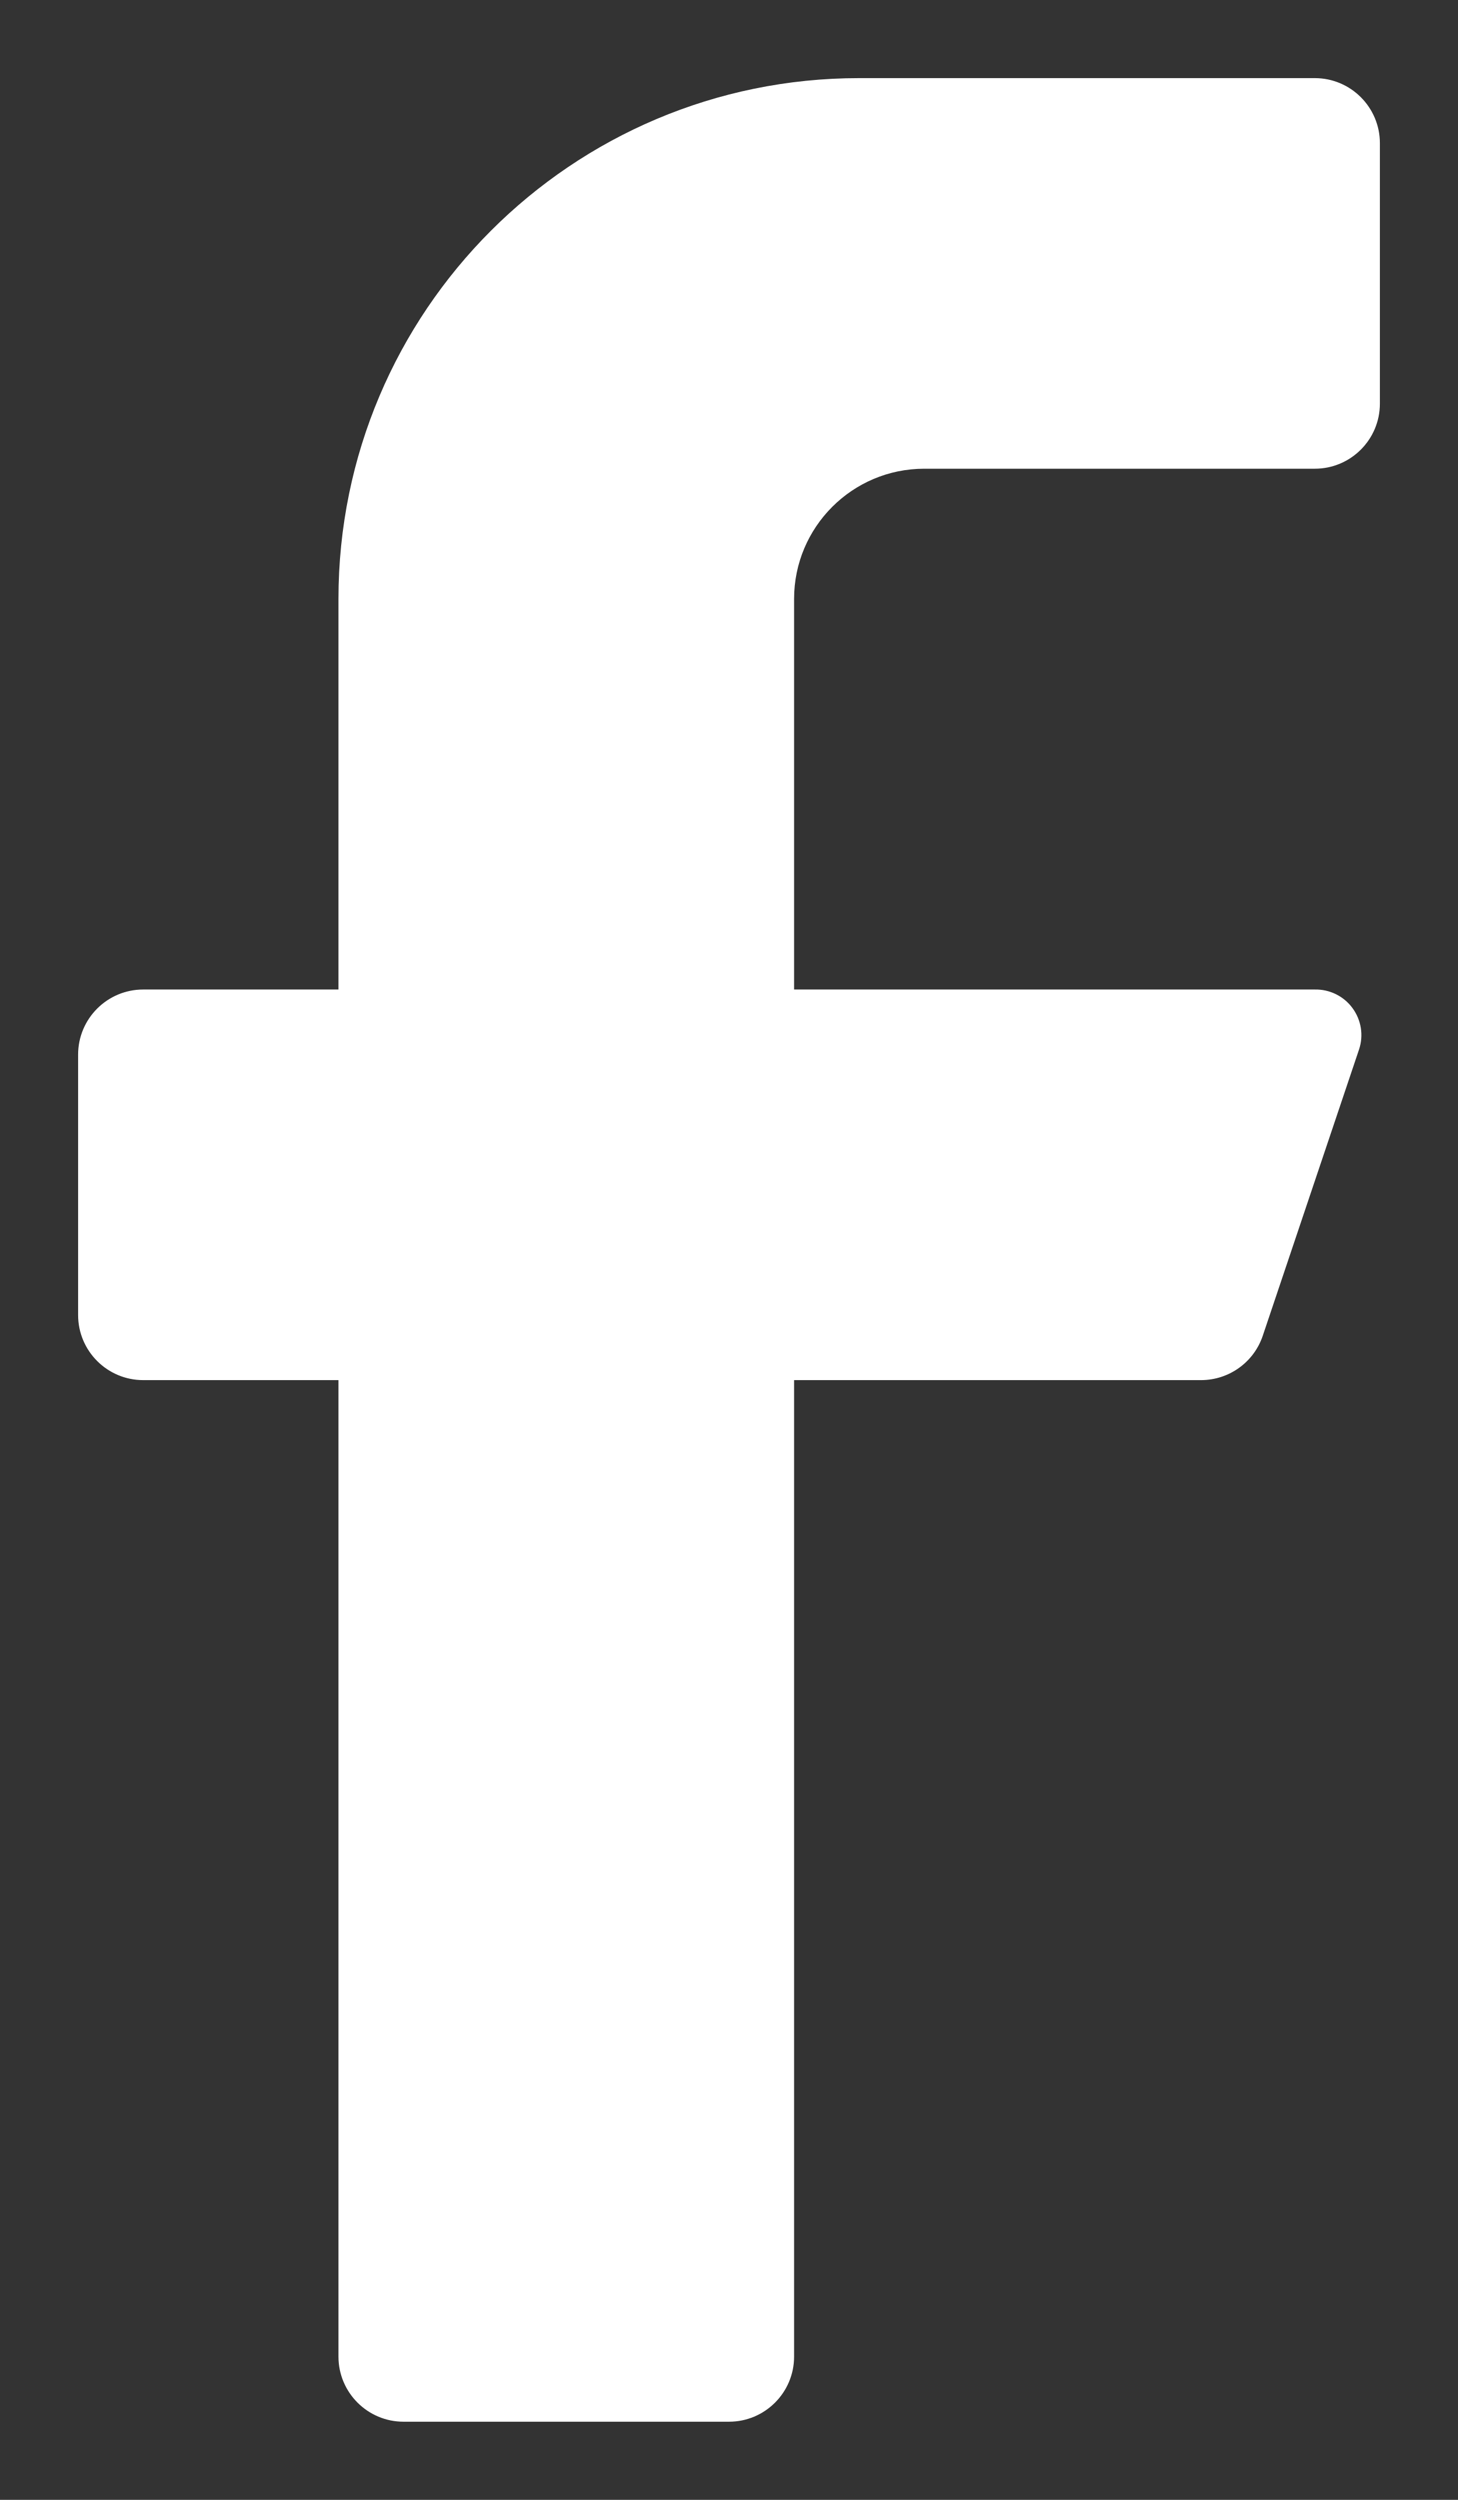 <svg width="14" height="24" viewBox="0 0 14 24" fill="none" xmlns="http://www.w3.org/2000/svg">
<rect x="0" y="0" width="14" height="24" fill="#333333" stroke="none"/>
<path d="M12.625 4.5H8.875C8.185 4.5 7.625 5.06 7.625 5.75V9.5H12.625C12.767 9.497 12.902 9.563 12.986 9.677C13.071 9.792 13.095 9.94 13.05 10.075L12.125 12.825C12.04 13.077 11.804 13.248 11.537 13.25H7.625V22.625C7.625 22.97 7.345 23.25 7 23.25H3.875C3.53 23.25 3.25 22.97 3.25 22.625V13.25H1.375C1.03 13.25 0.75 12.97 0.75 12.625V10.125C0.75 9.78 1.03 9.5 1.375 9.5H3.25V5.75C3.25 2.989 5.489 0.75 8.25 0.75H12.625C12.97 0.75 13.25 1.03 13.25 1.375V3.875C13.25 4.22 12.97 4.5 12.625 4.5Z" fill="white"/>
</svg>
